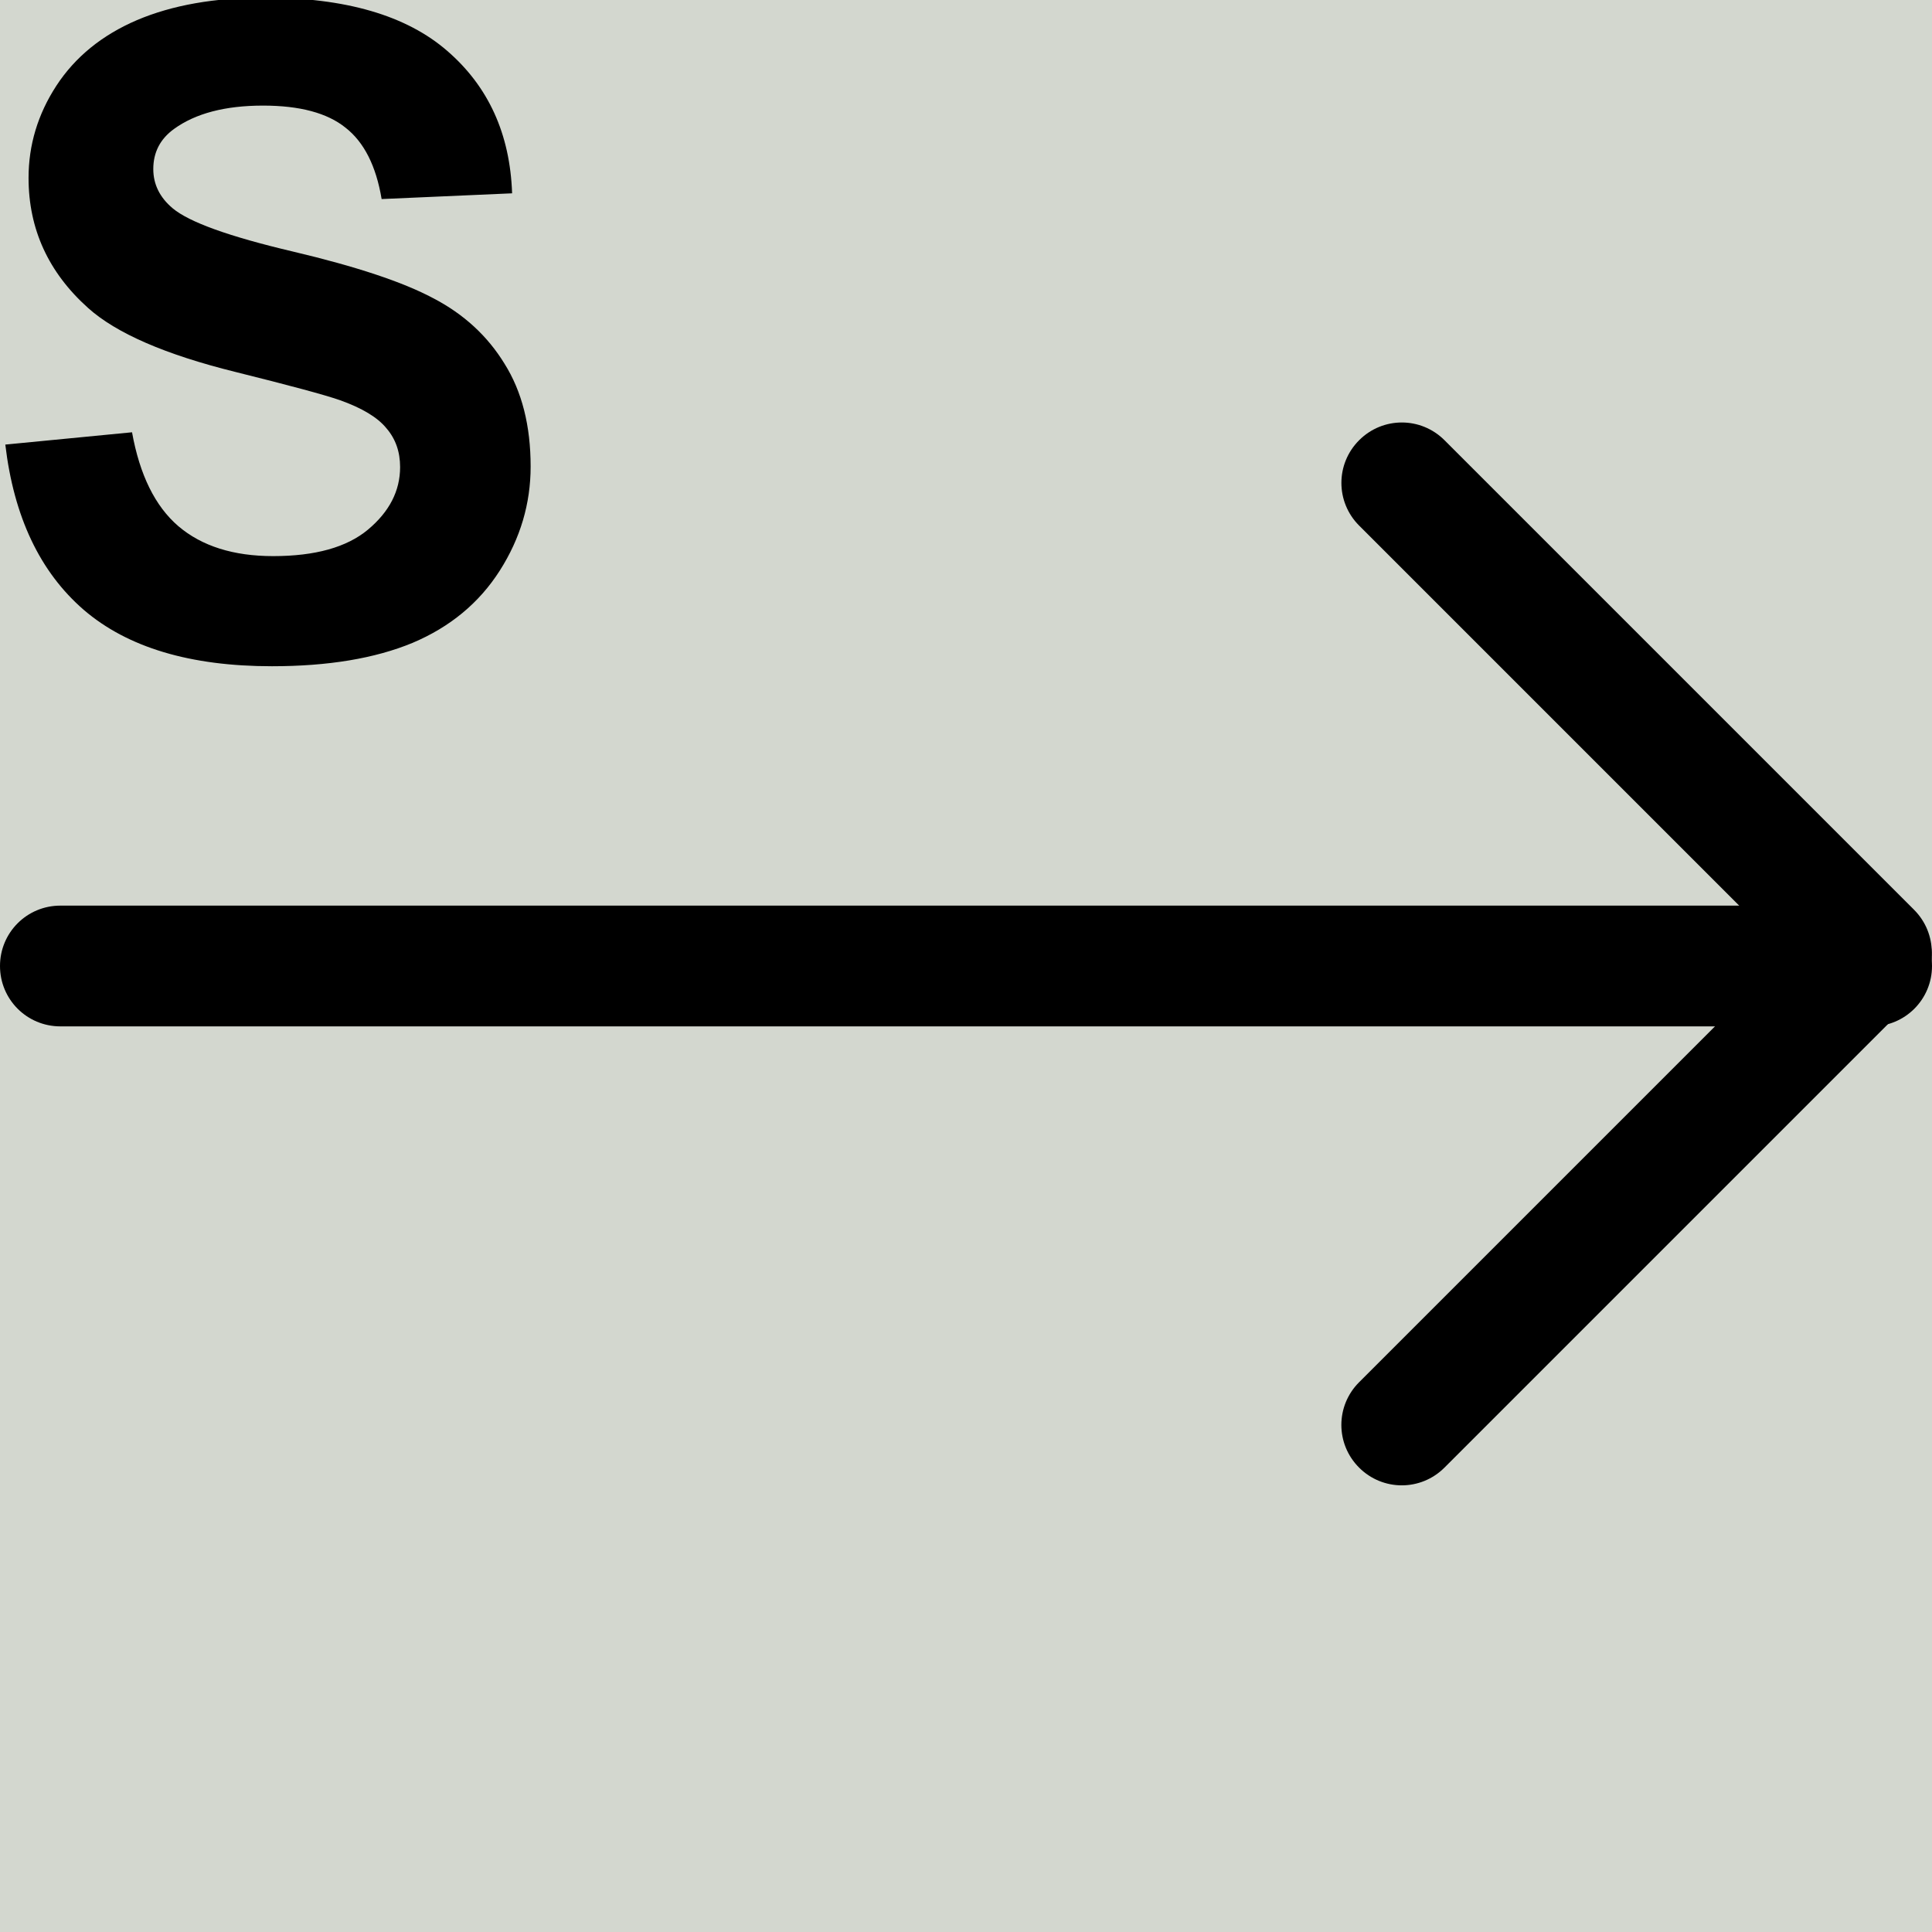<?xml version="1.0" encoding="UTF-8" standalone="no"?>
<!-- Created with Inkscape (http://www.inkscape.org/) -->

<svg
   xmlns:dc="http://purl.org/dc/elements/1.1/"
   xmlns:cc="http://creativecommons.org/ns#"
   xmlns:rdf="http://www.w3.org/1999/02/22-rdf-syntax-ns#"
   xmlns:svg="http://www.w3.org/2000/svg"
   xmlns="http://www.w3.org/2000/svg"
   xmlns:sodipodi="http://sodipodi.sourceforge.net/DTD/sodipodi-0.dtd"
   xmlns:inkscape="http://www.inkscape.org/namespaces/inkscape"
   width="32"
   height="32"
   id="svg2"
   version="1.1"
   inkscape:version="0.48.2 r9819"
   sodipodi:docname="class_and_method_shapes.svg">
  <defs
     id="defs4" />
  <sodipodi:namedview
     id="base"
     pagecolor="#ffffff"
     bordercolor="#666666"
     borderopacity="1.0"
     inkscape:pageopacity="0.0"
     inkscape:pageshadow="2"
     inkscape:zoom="6.1319416"
     inkscape:cx="64.014585"
     inkscape:cy="1.6584111"
     inkscape:document-units="px"
     inkscape:current-layer="layer1"
     showgrid="true"
     objecttolerance="10000"
     guidetolerance="10000"
     inkscape:window-width="1362"
     inkscape:window-height="724"
     inkscape:window-x="4"
     inkscape:window-y="0"
     inkscape:window-maximized="1">
    <inkscape:grid
       type="xygrid"
       id="grid2989"
       empspacing="5"
       visible="true"
       enabled="true"
       snapvisiblegridlinesonly="true"
       spacingx="1px"
       spacingy="1px"
       dotted="true" />
  </sodipodi:namedview>
  <g
     inkscape:label="Calque 1"
     inkscape:groupmode="layer"
     id="layer1"
     transform="translate(0,-1020.362)">
    <rect
       style="fill:#d3d7cf;fill-opacity:1;stroke:none"
       id="rect3790"
       width="32"
       height="32"
       x="0"
       y="0"
       transform="translate(0,1020.362)" />
    <rect
       y="1020.362"
       x="40"
       height="32"
       width="32"
       id="rect3796"
       style="fill:#d3d7cf;fill-opacity:1;stroke:none" />
    <rect
       style="fill:#d3d7cf;fill-opacity:1;stroke:none"
       id="rect3820"
       width="32"
       height="32"
       x="40"
       y="1060.362" />
    <rect
       style="fill:#d3d7cf;fill-opacity:1;stroke:none"
       id="rect3830"
       width="32"
       height="32"
       x="80"
       y="1020.362" />
    <rect
       y="1060.362"
       x="80"
       height="32"
       width="32"
       id="rect3838"
       style="fill:#d3d7cf;fill-opacity:1;stroke:none" />
    <path
       inkscape:connector-curvature="0"
       id="path3029"
       style="font-size:14.951px;font-style:normal;font-variant:normal;font-weight:bold;font-stretch:normal;text-align:center;line-height:125%;letter-spacing:0px;word-spacing:0px;text-anchor:middle;fill:#000000;fill-opacity:1;stroke:none;font-family:Arial;-inkscape-font-specification:Sans Bold"
       d="m 80.061,1092.29 0,-10.702 3.468,0 c 1.314,0 2.171,0.054 2.57,0.161 0.613,0.161 1.127,0.511 1.54,1.051 0.414,0.535 0.621,1.229 0.621,2.081 -9e-6,0.657 -0.119,1.209 -0.358,1.657 -0.238,0.448 -0.543,0.801 -0.913,1.058 -0.365,0.253 -0.737,0.421 -1.117,0.504 -0.516,0.102 -1.263,0.153 -2.241,0.153 l -1.409,0 0,4.037 -2.161,0 m 2.161,-8.892 0,3.037 1.183,0 c 0.852,0 1.421,-0.056 1.708,-0.168 0.287,-0.112 0.511,-0.287 0.672,-0.526 0.165,-0.238 0.248,-0.516 0.248,-0.832 -7e-6,-0.389 -0.114,-0.711 -0.343,-0.964 -0.229,-0.253 -0.518,-0.411 -0.869,-0.474 -0.258,-0.049 -0.776,-0.073 -1.555,-0.073 l -1.044,0" />
    <path
       inkscape:connector-curvature="0"
       id="path3134"
       style="font-size:14.951px;font-style:normal;font-variant:normal;font-weight:bold;font-stretch:normal;text-align:center;line-height:125%;letter-spacing:0px;word-spacing:0px;text-anchor:middle;fill:#000000;fill-opacity:1;stroke:none;font-family:Arial;-inkscape-font-specification:Sans Bold"
       d="m 80.061,1052.29 0,-10.702 3.468,0 c 1.314,0 2.171,0.054 2.57,0.161 0.613,0.161 1.127,0.511 1.54,1.051 0.414,0.535 0.621,1.229 0.621,2.081 -9e-6,0.657 -0.119,1.209 -0.358,1.657 -0.238,0.448 -0.543,0.801 -0.913,1.058 -0.365,0.253 -0.737,0.421 -1.117,0.504 -0.516,0.102 -1.263,0.153 -2.241,0.153 l -1.409,0 0,4.037 -2.161,0 m 2.161,-8.892 0,3.037 1.183,0 c 0.852,0 1.421,-0.056 1.708,-0.168 0.287,-0.112 0.511,-0.287 0.672,-0.526 0.165,-0.238 0.248,-0.516 0.248,-0.832 -7e-6,-0.389 -0.114,-0.711 -0.343,-0.964 -0.229,-0.253 -0.518,-0.411 -0.869,-0.474 -0.258,-0.049 -0.776,-0.073 -1.555,-0.073 l -1.044,0" />
    <rect
       y="980.362"
       x="0"
       height="32"
       width="32"
       id="rect3870"
       style="fill:#d3d7cf;fill-opacity:1;stroke:none" />
    <path
       inkscape:connector-curvature="0"
       id="path3082"
       style="font-size:14.951px;font-style:normal;font-variant:normal;font-weight:bold;font-stretch:normal;text-align:center;line-height:125%;letter-spacing:0px;word-spacing:0px;text-anchor:middle;fill:#000000;fill-opacity:1;stroke:none;font-family:Arial;-inkscape-font-specification:Sans Bold"
       d="m 0.084,987.726 2.103,-0.204 c 0.127,0.706 0.382,1.224 0.767,1.555 0.389,0.331 0.913,0.496 1.57,0.496 0.696,0 1.219,-0.146 1.57,-0.438 0.355,-0.297 0.533,-0.642 0.533,-1.037 -7.1e-6,-0.253 -0.075,-0.467 -0.226,-0.642 -0.146,-0.18 -0.404,-0.336 -0.774,-0.467 -0.253,-0.088 -0.83,-0.243 -1.73,-0.467 -1.158,-0.287 -1.971,-0.64 -2.438,-1.059 -0.657,-0.589 -0.986,-1.307 -0.986,-2.154 -9.3e-7,-0.545 0.153,-1.054 0.46,-1.526 0.311,-0.477 0.757,-0.84 1.336,-1.088 0.584,-0.248 1.287,-0.372 2.11,-0.372 1.343,10e-6 2.353,0.294 3.03,0.883 0.681,0.589 1.039,1.375 1.073,2.358 l -2.161,0.095 c -0.092,-0.55 -0.292,-0.944 -0.599,-1.183 -0.302,-0.243 -0.757,-0.365 -1.365,-0.365 -0.628,10e-6 -1.119,0.129 -1.475,0.387 -0.229,0.165 -0.343,0.387 -0.343,0.664 -3e-6,0.253 0.107,0.47 0.321,0.65 0.273,0.229 0.934,0.467 1.986,0.715 1.051,0.248 1.828,0.506 2.329,0.774 0.506,0.263 0.9,0.625 1.183,1.088 0.287,0.457 0.431,1.024 0.431,1.701 -9.2e-6,0.613 -0.17,1.188 -0.511,1.723 -0.341,0.535 -0.823,0.934 -1.445,1.197 -0.623,0.258 -1.399,0.387 -2.329,0.387 -1.353,0 -2.392,-0.311 -3.117,-0.934 -0.725,-0.628 -1.158,-1.54 -1.299,-2.738" />
    <path
       style="fill:#000000;fill-opacity:1;stroke:none"
       d="m 20,984.362 c -6.627,0 -12,5.373 -12,12 0,6.627 5.373,12 12,12 6.627,0 12,-5.373 12,-12 0,-6.627 -5.373,-12 -12,-12 z m 0.5,3.406 c 1.996,2e-5 3.597,0.601 4.844,1.781 0.742,0.697 1.316,1.694 1.688,3 L 23.75,993.331 c -0.193,-0.846 -0.603,-1.51 -1.219,-2 -0.608,-0.49 -1.343,-0.75 -2.219,-0.75 -1.209,10e-6 -2.181,0.444 -2.938,1.312 -0.749,0.868 -1.125,2.275 -1.125,4.219 -5e-6,2.063 0.352,3.531 1.094,4.406 0.742,0.875 1.719,1.312 2.906,1.312 0.876,0 1.619,-0.287 2.25,-0.844 0.631,-0.556 1.1,-1.43 1.375,-2.625 l 3.188,1 c -0.49,1.781 -1.295,3.132 -2.438,4 -1.135,0.861 -2.593,1.281 -4.344,1.281 -2.167,0 -3.949,-0.742 -5.344,-2.219 -1.395,-1.484 -2.094,-3.495 -2.094,-6.062 -10e-7,-2.716 0.723,-4.845 2.125,-6.344 1.402,-1.506 3.246,-2.25 5.531,-2.25 z"
       id="path3880"
       inkscape:connector-curvature="0" />
    <rect
       style="fill:#d3d7cf;fill-opacity:1;stroke:none"
       id="rect3070"
       width="32"
       height="32"
       x="40"
       y="980.362" />
    <rect
       y="980.362"
       x="80"
       height="32"
       width="32"
       id="rect3080"
       style="fill:#d3d7cf;fill-opacity:1;stroke:none" />
    <path
       inkscape:connector-curvature="0"
       id="path3093"
       style="font-size:14.951px;font-style:normal;font-variant:normal;font-weight:bold;font-stretch:normal;text-align:center;line-height:125%;letter-spacing:0px;word-spacing:0px;text-anchor:middle;fill:#000000;fill-opacity:1;stroke:none;font-family:Arial;-inkscape-font-specification:Sans Bold"
       d="m 80.061,1012.29 0,-10.702 3.468,0 c 1.314,0 2.171,0.053 2.57,0.161 0.613,0.161 1.127,0.511 1.54,1.051 0.414,0.535 0.621,1.229 0.621,2.081 -9e-6,0.657 -0.119,1.209 -0.358,1.657 -0.238,0.448 -0.543,0.801 -0.913,1.059 -0.365,0.253 -0.737,0.421 -1.117,0.504 -0.516,0.102 -1.263,0.153 -2.241,0.153 l -1.409,0 0,4.037 -2.161,0 m 2.161,-8.892 0,3.037 1.183,0 c 0.852,0 1.421,-0.056 1.708,-0.168 0.287,-0.112 0.511,-0.287 0.672,-0.526 0.165,-0.238 0.248,-0.516 0.248,-0.832 -7e-6,-0.389 -0.114,-0.711 -0.343,-0.964 -0.229,-0.253 -0.518,-0.411 -0.869,-0.474 -0.258,-0.049 -0.776,-0.073 -1.555,-0.073 l -1.044,0" />
    <g
       style="font-size:14.951px;font-style:normal;font-variant:normal;font-weight:bold;font-stretch:normal;text-align:center;line-height:125%;letter-spacing:0px;word-spacing:0px;text-anchor:middle;fill:#000000;fill-opacity:1;stroke:none;font-family:Arial;-inkscape-font-specification:Sans Bold"
       id="text3046">
      <path
         d="m 0.084,1027.726 2.103,-0.204 c 0.127,0.706 0.382,1.224 0.767,1.555 0.389,0.331 0.913,0.496 1.57,0.496 0.696,0 1.219,-0.146 1.57,-0.438 0.355,-0.297 0.533,-0.642 0.533,-1.037 -7.1e-6,-0.253 -0.075,-0.467 -0.226,-0.642 -0.146,-0.18 -0.404,-0.336 -0.774,-0.467 -0.253,-0.088 -0.83,-0.243 -1.73,-0.467 -1.158,-0.287 -1.971,-0.64 -2.438,-1.059 -0.657,-0.589 -0.986,-1.307 -0.986,-2.154 -9.3e-7,-0.545 0.153,-1.054 0.46,-1.526 0.311,-0.477 0.757,-0.84 1.336,-1.088 0.584,-0.248 1.287,-0.372 2.11,-0.372 1.343,0 2.353,0.294 3.03,0.883 0.681,0.589 1.039,1.375 1.073,2.358 l -2.161,0.095 c -0.092,-0.55 -0.292,-0.944 -0.599,-1.183 -0.302,-0.243 -0.757,-0.365 -1.365,-0.365 -0.628,0 -1.119,0.129 -1.475,0.387 -0.229,0.166 -0.343,0.387 -0.343,0.664 -3e-6,0.253 0.107,0.47 0.321,0.65 0.273,0.229 0.934,0.467 1.986,0.715 1.051,0.248 1.828,0.506 2.329,0.774 0.506,0.263 0.9,0.625 1.183,1.088 0.287,0.458 0.431,1.024 0.431,1.701 -9.2e-6,0.613 -0.17,1.188 -0.511,1.723 -0.341,0.535 -0.823,0.934 -1.445,1.197 -0.623,0.258 -1.399,0.387 -2.329,0.387 -1.353,0 -2.392,-0.311 -3.117,-0.934 -0.725,-0.628 -1.158,-1.54 -1.299,-2.738"
         style=""
         id="path3073" />
    </g>
    <rect
       y="1020.362"
       x="120"
       height="32"
       width="32"
       id="rect3050"
       style="fill:#d3d7cf;fill-opacity:1;stroke:none" />
    <path
       inkscape:connector-curvature="0"
       id="path3109"
       style="font-size:14.951px;font-style:normal;font-variant:normal;font-weight:bold;font-stretch:normal;text-align:center;line-height:125%;letter-spacing:0px;word-spacing:0px;text-anchor:middle;fill:#000000;fill-opacity:1;stroke:none;font-family:Arial;-inkscape-font-specification:Sans Bold"
       d="m 120.061,1052.29 0,-10.702 3.468,0 c 1.314,0 2.171,0.054 2.57,0.161 0.613,0.161 1.127,0.511 1.54,1.051 0.414,0.535 0.621,1.229 0.621,2.081 -1e-5,0.657 -0.119,1.209 -0.358,1.657 -0.238,0.448 -0.543,0.801 -0.913,1.058 -0.365,0.253 -0.737,0.421 -1.117,0.504 -0.516,0.102 -1.263,0.153 -2.241,0.153 l -1.409,0 0,4.037 -2.161,0 m 2.161,-8.892 0,3.037 1.183,0 c 0.852,0 1.421,-0.056 1.708,-0.168 0.287,-0.112 0.511,-0.287 0.672,-0.526 0.165,-0.238 0.248,-0.516 0.248,-0.832 -1e-5,-0.389 -0.114,-0.711 -0.343,-0.964 -0.229,-0.253 -0.518,-0.411 -0.869,-0.474 -0.258,-0.049 -0.776,-0.073 -1.555,-0.073 l -1.044,0" />
    <path
       inkscape:connector-curvature="0"
       id="path3105"
       style="font-size:14.951px;font-style:normal;font-variant:normal;font-weight:bold;font-stretch:normal;text-align:center;line-height:125%;letter-spacing:0px;word-spacing:0px;text-anchor:middle;fill:#000000;fill-opacity:1;stroke:none;font-family:Arial;-inkscape-font-specification:Sans Bold"
       d="m 120.084,1027.726 2.103,-0.204 c 0.127,0.706 0.382,1.224 0.767,1.555 0.389,0.331 0.913,0.496 1.57,0.496 0.696,0 1.219,-0.146 1.57,-0.438 0.355,-0.297 0.533,-0.642 0.533,-1.037 -10e-6,-0.253 -0.075,-0.467 -0.226,-0.642 -0.146,-0.18 -0.404,-0.336 -0.774,-0.467 -0.253,-0.088 -0.83,-0.243 -1.73,-0.467 -1.158,-0.287 -1.971,-0.64 -2.438,-1.059 -0.657,-0.589 -0.986,-1.307 -0.986,-2.154 0,-0.545 0.153,-1.054 0.46,-1.526 0.311,-0.477 0.757,-0.84 1.336,-1.088 0.584,-0.248 1.287,-0.372 2.11,-0.372 1.343,0 2.353,0.294 3.03,0.883 0.681,0.589 1.039,1.375 1.073,2.358 l -2.161,0.095 c -0.092,-0.55 -0.292,-0.944 -0.599,-1.183 -0.302,-0.243 -0.757,-0.365 -1.365,-0.365 -0.628,0 -1.119,0.129 -1.475,0.387 -0.229,0.166 -0.343,0.387 -0.343,0.664 0,0.253 0.107,0.47 0.321,0.65 0.273,0.229 0.934,0.467 1.986,0.715 1.051,0.248 1.828,0.506 2.329,0.774 0.506,0.263 0.9,0.625 1.183,1.088 0.287,0.458 0.431,1.024 0.431,1.701 -1e-5,0.613 -0.17,1.188 -0.511,1.723 -0.341,0.535 -0.823,0.934 -1.445,1.197 -0.623,0.258 -1.399,0.387 -2.329,0.387 -1.353,0 -2.392,-0.311 -3.117,-0.934 -0.725,-0.628 -1.158,-1.54 -1.299,-2.738" />
    <rect
       style="fill:#d3d7cf;fill-opacity:1;stroke:none"
       id="rect3066"
       width="32"
       height="32"
       x="120"
       y="980.362" />
    <path
       inkscape:connector-curvature="0"
       id="path3101"
       style="font-size:14.951px;font-style:normal;font-variant:normal;font-weight:bold;font-stretch:normal;text-align:center;line-height:125%;letter-spacing:0px;word-spacing:0px;text-anchor:middle;fill:#000000;fill-opacity:1;stroke:none;font-family:Arial;-inkscape-font-specification:Sans Bold"
       d="m 120.084,987.726 2.103,-0.204 c 0.127,0.706 0.382,1.224 0.767,1.555 0.389,0.331 0.913,0.496 1.57,0.496 0.696,0 1.219,-0.146 1.57,-0.438 0.355,-0.297 0.533,-0.642 0.533,-1.037 -10e-6,-0.253 -0.075,-0.467 -0.226,-0.642 -0.146,-0.18 -0.404,-0.336 -0.774,-0.467 -0.253,-0.088 -0.83,-0.243 -1.73,-0.467 -1.158,-0.287 -1.971,-0.64 -2.438,-1.059 -0.657,-0.589 -0.986,-1.307 -0.986,-2.154 0,-0.545 0.153,-1.054 0.46,-1.526 0.311,-0.477 0.757,-0.84 1.336,-1.088 0.584,-0.248 1.287,-0.372 2.11,-0.372 1.343,10e-6 2.353,0.294 3.03,0.883 0.681,0.589 1.039,1.375 1.073,2.358 l -2.161,0.095 c -0.092,-0.55 -0.292,-0.944 -0.599,-1.183 -0.302,-0.243 -0.757,-0.365 -1.365,-0.365 -0.628,10e-6 -1.119,0.129 -1.475,0.387 -0.229,0.165 -0.343,0.387 -0.343,0.664 0,0.253 0.107,0.47 0.321,0.65 0.273,0.229 0.934,0.467 1.986,0.715 1.051,0.248 1.828,0.506 2.329,0.774 0.506,0.263 0.9,0.625 1.183,1.088 0.287,0.457 0.431,1.024 0.431,1.701 -1e-5,0.613 -0.17,1.188 -0.511,1.723 -0.341,0.535 -0.823,0.934 -1.445,1.197 -0.623,0.258 -1.399,0.387 -2.329,0.387 -1.353,0 -2.392,-0.311 -3.117,-0.934 -0.725,-0.628 -1.158,-1.54 -1.299,-2.738" />
    <path
       inkscape:connector-curvature="0"
       id="path3097"
       style="font-size:14.951px;font-style:normal;font-variant:normal;font-weight:bold;font-stretch:normal;text-align:center;line-height:125%;letter-spacing:0px;word-spacing:0px;text-anchor:middle;fill:#000000;fill-opacity:1;stroke:none;font-family:Arial;-inkscape-font-specification:Sans Bold"
       d="m 120.061,1012.29 0,-10.702 3.468,0 c 1.314,0 2.171,0.053 2.57,0.161 0.613,0.161 1.127,0.511 1.54,1.051 0.414,0.535 0.621,1.229 0.621,2.081 -1e-5,0.657 -0.119,1.209 -0.358,1.657 -0.238,0.448 -0.543,0.801 -0.913,1.059 -0.365,0.253 -0.737,0.421 -1.117,0.504 -0.516,0.102 -1.263,0.153 -2.241,0.153 l -1.409,0 0,4.037 -2.161,0 m 2.161,-8.892 0,3.037 1.183,0 c 0.852,0 1.421,-0.056 1.708,-0.168 0.287,-0.112 0.511,-0.287 0.672,-0.526 0.165,-0.238 0.248,-0.516 0.248,-0.832 -1e-5,-0.389 -0.114,-0.711 -0.343,-0.964 -0.229,-0.253 -0.518,-0.411 -0.869,-0.474 -0.258,-0.049 -0.776,-0.073 -1.555,-0.073 l -1.044,0" />
    <path
       style="fill:#000000;fill-opacity:1;stroke:none"
       d="M 1,1035.362 31,1035.362 c 0.554,0 1,0.446 1,1 0,0.554 -0.446,1 -1,1 l -30,0 C 0.446,1037.362 0,1036.916 0,1036.362 c 0,-0.554 0.446,-1 1,-1 z"
       id="rect3043" />
    <path
       transform="matrix(0.707,0.707,-0.707,0.707,0,0)"
       style="fill:#000000;fill-opacity:1;stroke:none"
       d="m 743.691,709.85 11,0 c 0.554,0 1,0.446 1,1 0,0.554 -0.446,1 -1,1 l -11,0 c -0.554,0 -1,-0.446 -1,-1 0,-0.554 0.446,-1 1,-1 z"
       id="rect3047" />
    <path
       transform="matrix(0.707,-0.707,-0.707,-0.707,0,0)"
       style="fill:#000000;fill-opacity:1;stroke:none"
       d="m -721.885,-755.725 11,0 c 0.554,0 1,0.446 1,1 0,0.554 -0.446,1 -1,1 l -11,0 c -0.554,0 -1,-0.446 -1,-1 0,-0.554 0.446,-1 1,-1 z"
       id="rect3049" />
    <path
       style="fill:#000000;fill-opacity:1;stroke:none"
       d="m 41,1072.362 27,0 c 0.554,0 1,0.446 1,1 0,0.554 -0.446,1 -1,1 l -27,0 c -0.554,0 -1,-0.446 -1,-1 0,-0.554 0.446,-1 1,-1 z"
       id="rect3058" />
    <path
       transform="matrix(0.707,0.707,-0.707,0.707,0,0)"
       style="fill:#000000;fill-opacity:1;stroke:none"
       d="m 800.259,709.85 11,0 c 0.554,0 1,0.446 1,1 0,0.554 -0.446,1 -1,1 l -11,0 c -0.554,0 -1,-0.446 -1,-1 0,-0.554 0.446,-1 1,-1 z"
       id="rect3060" />
    <path
       transform="matrix(0.707,-0.707,-0.707,-0.707,0,0)"
       style="fill:#000000;fill-opacity:1;stroke:none"
       d="m -721.885,-812.294 11,0 c 0.554,0 1,0.446 1,1 0,0.554 -0.446,1 -1,1 l -11,0 c -0.554,0 -1,-0.446 -1,-1 0,-0.554 0.446,-1 1,-1 z"
       id="rect3062" />
    <path
       style="fill:#000000;fill-opacity:1;stroke:none"
       d="m 41,1078.362 27,0 c 0.554,0 1,0.446 1,1 0,0.554 -0.446,1 -1,1 l -27,0 c -0.554,0 -1,-0.446 -1,-1 0,-0.554 0.446,-1 1,-1 z"
       id="rect3067" />
    <path
       inkscape:connector-curvature="0"
       id="path3086"
       d="m 60,984.362 c -6.627,0 -12,5.373 -12,12 0,6.627 5.373,12 12,12 6.627,0 12,-5.373 12,-12 0,-6.627 -5.373,-12 -12,-12 z m 0.5,3.406 c 1.996,2e-5 3.597,0.601 4.844,1.781 0.742,0.697 1.316,1.694 1.688,3 L 63.75,993.331 c -0.193,-0.846 -0.603,-1.51 -1.219,-2 -0.608,-0.49 -1.343,-0.75 -2.219,-0.75 -1.209,10e-6 -2.181,0.444 -2.938,1.312 -0.749,0.868 -1.125,2.275 -1.125,4.219 -5e-6,2.063 0.352,3.531 1.094,4.406 0.742,0.875 1.719,1.312 2.906,1.312 0.876,0 1.619,-0.287 2.25,-0.844 0.631,-0.556 1.1,-1.43 1.375,-2.625 l 3.188,1 c -0.49,1.781 -1.295,3.132 -2.438,4 -1.135,0.861 -2.593,1.281 -4.344,1.281 -2.167,0 -3.949,-0.742 -5.344,-2.219 -1.395,-1.484 -2.094,-3.495 -2.094,-6.062 -10e-7,-2.716 0.723,-4.845 2.125,-6.344 1.402,-1.506 3.246,-2.25 5.531,-2.25 z"
       style="fill:#000000;fill-opacity:1;stroke:none" />
    <path
       style="fill:#000000;fill-opacity:1;stroke:none"
       d="m 100,984.362 c -6.627,0 -12,5.373 -12,12 0,6.627 5.373,12 12,12 6.627,0 12,-5.373 12,-12 0,-6.627 -5.373,-12 -12,-12 z m 0.5,3.406 c 1.996,2e-5 3.597,0.601 4.844,1.781 0.742,0.697 1.316,1.694 1.688,3 l -3.281,0.781 c -0.193,-0.846 -0.603,-1.51 -1.219,-2 -0.608,-0.49 -1.343,-0.75 -2.219,-0.75 -1.209,10e-6 -2.181,0.444 -2.938,1.312 -0.749,0.868 -1.125,2.275 -1.125,4.219 -5e-6,2.063 0.352,3.531 1.094,4.406 0.742,0.875 1.719,1.312 2.906,1.312 0.876,0 1.619,-0.287 2.25,-0.844 0.631,-0.556 1.1,-1.43 1.375,-2.625 l 3.188,1 c -0.49,1.781 -1.295,3.132 -2.438,4 -1.135,0.861 -2.593,1.281 -4.344,1.281 -2.167,0 -3.949,-0.742 -5.344,-2.219 -1.395,-1.484 -2.094,-3.495 -2.094,-6.062 -10e-7,-2.716 0.723,-4.845 2.125,-6.344 1.402,-1.506 3.246,-2.25 5.531,-2.25 z"
       id="path3088"
       inkscape:connector-curvature="0" />
    <path
       inkscape:connector-curvature="0"
       id="path3090"
       d="m 140,984.362 c -6.627,0 -12,5.373 -12,12 0,6.627 5.373,12 12,12 6.627,0 12,-5.373 12,-12 0,-6.627 -5.373,-12 -12,-12 z m 0.5,3.406 c 1.996,2e-5 3.597,0.601 4.844,1.781 0.742,0.697 1.316,1.694 1.688,3 l -3.281,0.781 c -0.193,-0.846 -0.603,-1.51 -1.219,-2 -0.608,-0.49 -1.343,-0.75 -2.219,-0.75 -1.209,10e-6 -2.181,0.444 -2.938,1.312 -0.749,0.868 -1.125,2.275 -1.125,4.219 0,2.063 0.352,3.531 1.094,4.406 0.742,0.875 1.719,1.312 2.906,1.312 0.876,0 1.619,-0.287 2.25,-0.844 0.631,-0.556 1.1,-1.43 1.375,-2.625 l 3.188,1 c -0.49,1.781 -1.295,3.132 -2.438,4 -1.135,0.861 -2.593,1.281 -4.344,1.281 -2.167,0 -3.949,-0.742 -5.344,-2.219 -1.395,-1.484 -2.094,-3.495 -2.094,-6.062 0,-2.716 0.723,-4.845 2.125,-6.344 1.402,-1.506 3.246,-2.25 5.531,-2.25 z"
       style="fill:#000000;fill-opacity:1;stroke:none" />
    <path
       id="path3137"
       d="m 41,1035.362 30,0 c 0.554,0 1,0.446 1,1 0,0.554 -0.446,1 -1,1 l -30,0 c -0.554,0 -1,-0.446 -1,-1 0,-0.554 0.446,-1 1,-1 z"
       style="fill:#000000;fill-opacity:1;stroke:none"
       inkscape:connector-curvature="0" />
    <path
       id="path3139"
       d="m 63.929,1027.809 7.778,7.778 c 0.392,0.392 0.392,1.022 0,1.414 -0.392,0.392 -1.022,0.392 -1.414,0 l -7.778,-7.778 c -0.392,-0.392 -0.392,-1.022 0,-1.414 0.392,-0.392 1.022,-0.392 1.414,0 z"
       style="fill:#000000;fill-opacity:1;stroke:none"
       inkscape:connector-curvature="0" />
    <path
       id="path3141"
       d="m 63.929,1044.828 7.778,-7.778 c 0.392,-0.392 0.392,-1.022 0,-1.414 -0.392,-0.392 -1.022,-0.392 -1.414,0 l -7.778,7.778 c -0.392,0.392 -0.392,1.022 0,1.414 0.392,0.392 1.022,0.392 1.414,0 z"
       style="fill:#000000;fill-opacity:1;stroke:none"
       inkscape:connector-curvature="0" />
    <path
       inkscape:connector-curvature="0"
       style="fill:#000000;fill-opacity:1;stroke:none"
       d="m 81,1035.362 30,0 c 0.554,0 1,0.446 1,1 0,0.554 -0.446,1 -1,1 l -30,0 c -0.554,0 -1,-0.446 -1,-1 0,-0.554 0.446,-1 1,-1 z"
       id="path3143" />
    <path
       inkscape:connector-curvature="0"
       style="fill:#000000;fill-opacity:1;stroke:none"
       d="m 103.929,1027.809 7.778,7.778 c 0.392,0.392 0.392,1.022 0,1.414 -0.392,0.392 -1.022,0.392 -1.414,0 l -7.778,-7.778 c -0.392,-0.392 -0.392,-1.022 0,-1.414 0.392,-0.392 1.022,-0.392 1.414,0 z"
       id="path3145" />
    <path
       inkscape:connector-curvature="0"
       style="fill:#000000;fill-opacity:1;stroke:none"
       d="m 103.929,1044.828 7.778,-7.778 c 0.392,-0.392 0.392,-1.022 0,-1.414 -0.392,-0.392 -1.022,-0.392 -1.414,0 l -7.778,7.778 c -0.392,0.392 -0.392,1.022 0,1.414 0.392,0.392 1.022,0.392 1.414,0 z"
       id="path3147" />
    <path
       id="path3149"
       d="m 121,1035.362 30,0 c 0.554,0 1,0.446 1,1 0,0.554 -0.446,1 -1,1 l -30,0 c -0.554,0 -1,-0.446 -1,-1 0,-0.554 0.446,-1 1,-1 z"
       style="fill:#000000;fill-opacity:1;stroke:none"
       inkscape:connector-curvature="0" />
    <path
       id="path3151"
       d="m 143.929,1027.809 7.778,7.778 c 0.392,0.392 0.392,1.022 0,1.414 -0.392,0.392 -1.022,0.392 -1.414,0 l -7.778,-7.778 c -0.392,-0.392 -0.392,-1.022 0,-1.414 0.392,-0.392 1.022,-0.392 1.414,0 z"
       style="fill:#000000;fill-opacity:1;stroke:none"
       inkscape:connector-curvature="0" />
    <path
       id="path3153"
       d="m 143.929,1044.828 7.778,-7.778 c 0.392,-0.392 0.392,-1.022 0,-1.414 -0.392,-0.392 -1.022,-0.392 -1.414,0 l -7.778,7.778 c -0.392,0.392 -0.392,1.022 0,1.414 0.392,0.392 1.022,0.392 1.414,0 z"
       style="fill:#000000;fill-opacity:1;stroke:none"
       inkscape:connector-curvature="0" />
    <path
       id="path3159"
       d="m 81,1072.362 27,0 c 0.554,0 1,0.446 1,1 0,0.554 -0.446,1 -1,1 l -27,0 c -0.554,0 -1,-0.446 -1,-1 0,-0.554 0.446,-1 1,-1 z"
       style="fill:#000000;fill-opacity:1;stroke:none"
       inkscape:connector-curvature="0" />
    <path
       id="path3161"
       d="m 103.929,1067.809 7.778,7.778 c 0.392,0.392 0.392,1.022 0,1.414 -0.392,0.392 -1.022,0.392 -1.414,0 l -7.778,-7.778 c -0.392,-0.392 -0.392,-1.022 0,-1.414 0.392,-0.392 1.022,-0.392 1.414,0 z"
       style="fill:#000000;fill-opacity:1;stroke:none"
       inkscape:connector-curvature="0" />
    <path
       id="path3163"
       d="m 103.929,1084.828 7.778,-7.778 c 0.392,-0.392 0.392,-1.022 0,-1.414 -0.392,-0.392 -1.022,-0.392 -1.414,0 l -7.778,7.778 c -0.392,0.392 -0.392,1.022 0,1.414 0.392,0.392 1.022,0.392 1.414,0 z"
       style="fill:#000000;fill-opacity:1;stroke:none"
       inkscape:connector-curvature="0" />
    <path
       id="path3165"
       d="m 81,1078.362 27,0 c 0.554,0 1,0.446 1,1 0,0.554 -0.446,1 -1,1 l -27,0 c -0.554,0 -1,-0.446 -1,-1 0,-0.554 0.446,-1 1,-1 z"
       style="fill:#000000;fill-opacity:1;stroke:none"
       inkscape:connector-curvature="0" />
  </g>
</svg>
